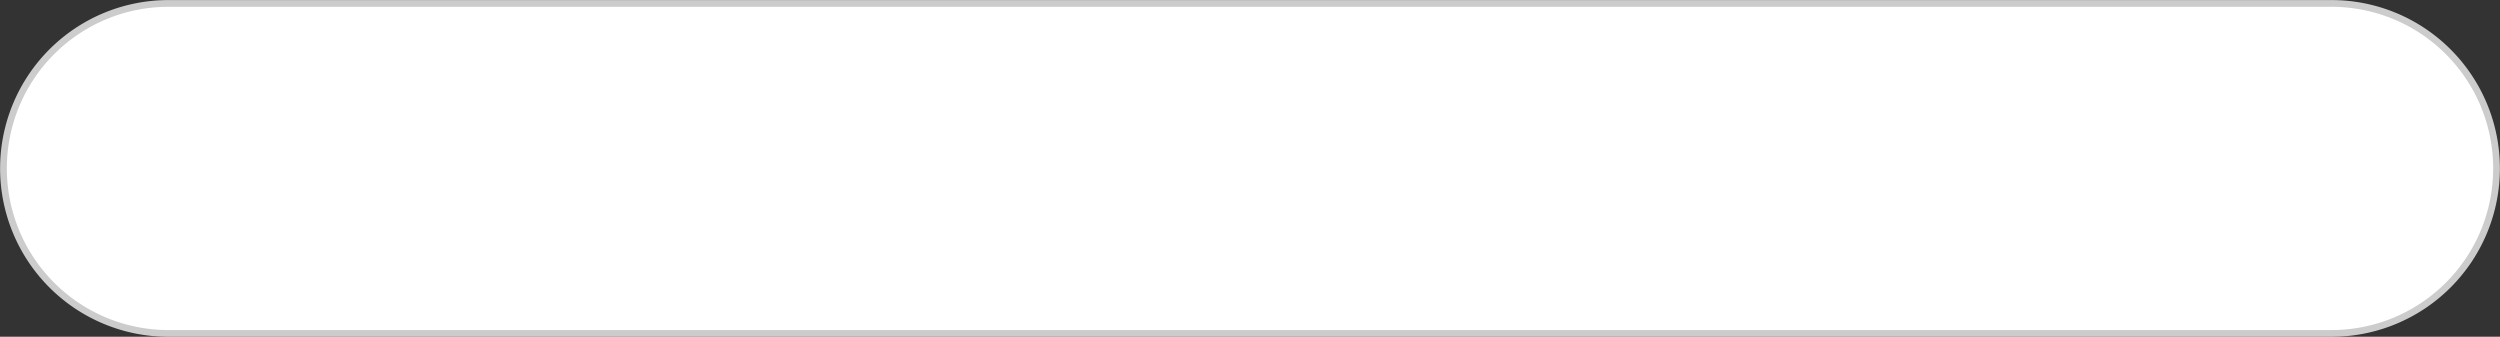 <svg xmlns="http://www.w3.org/2000/svg" width="371" height="49.97" viewBox="0 0 371 49.97">
  <rect x="0" y="0" width="371" height="49.97" fill="#333333" stroke="none"/>
<defs>
    <style>
      .cls-1 {
        fill: #fff;
        stroke: #ccc;
        stroke-linejoin: round;
        stroke-width: 1px;
        fill-rule: evenodd;
      }
    </style>
  </defs>
  <path id="Rounded_Rectangle_14" data-name="Rounded Rectangle 14" class="cls-1" d="M525.5,7981.29h321a24.485,24.485,0,1,1,0,48.97h-321A24.485,24.485,0,1,1,525.5,7981.29Z" transform="translate(-500.5 -7980.78)"/>
</svg>
